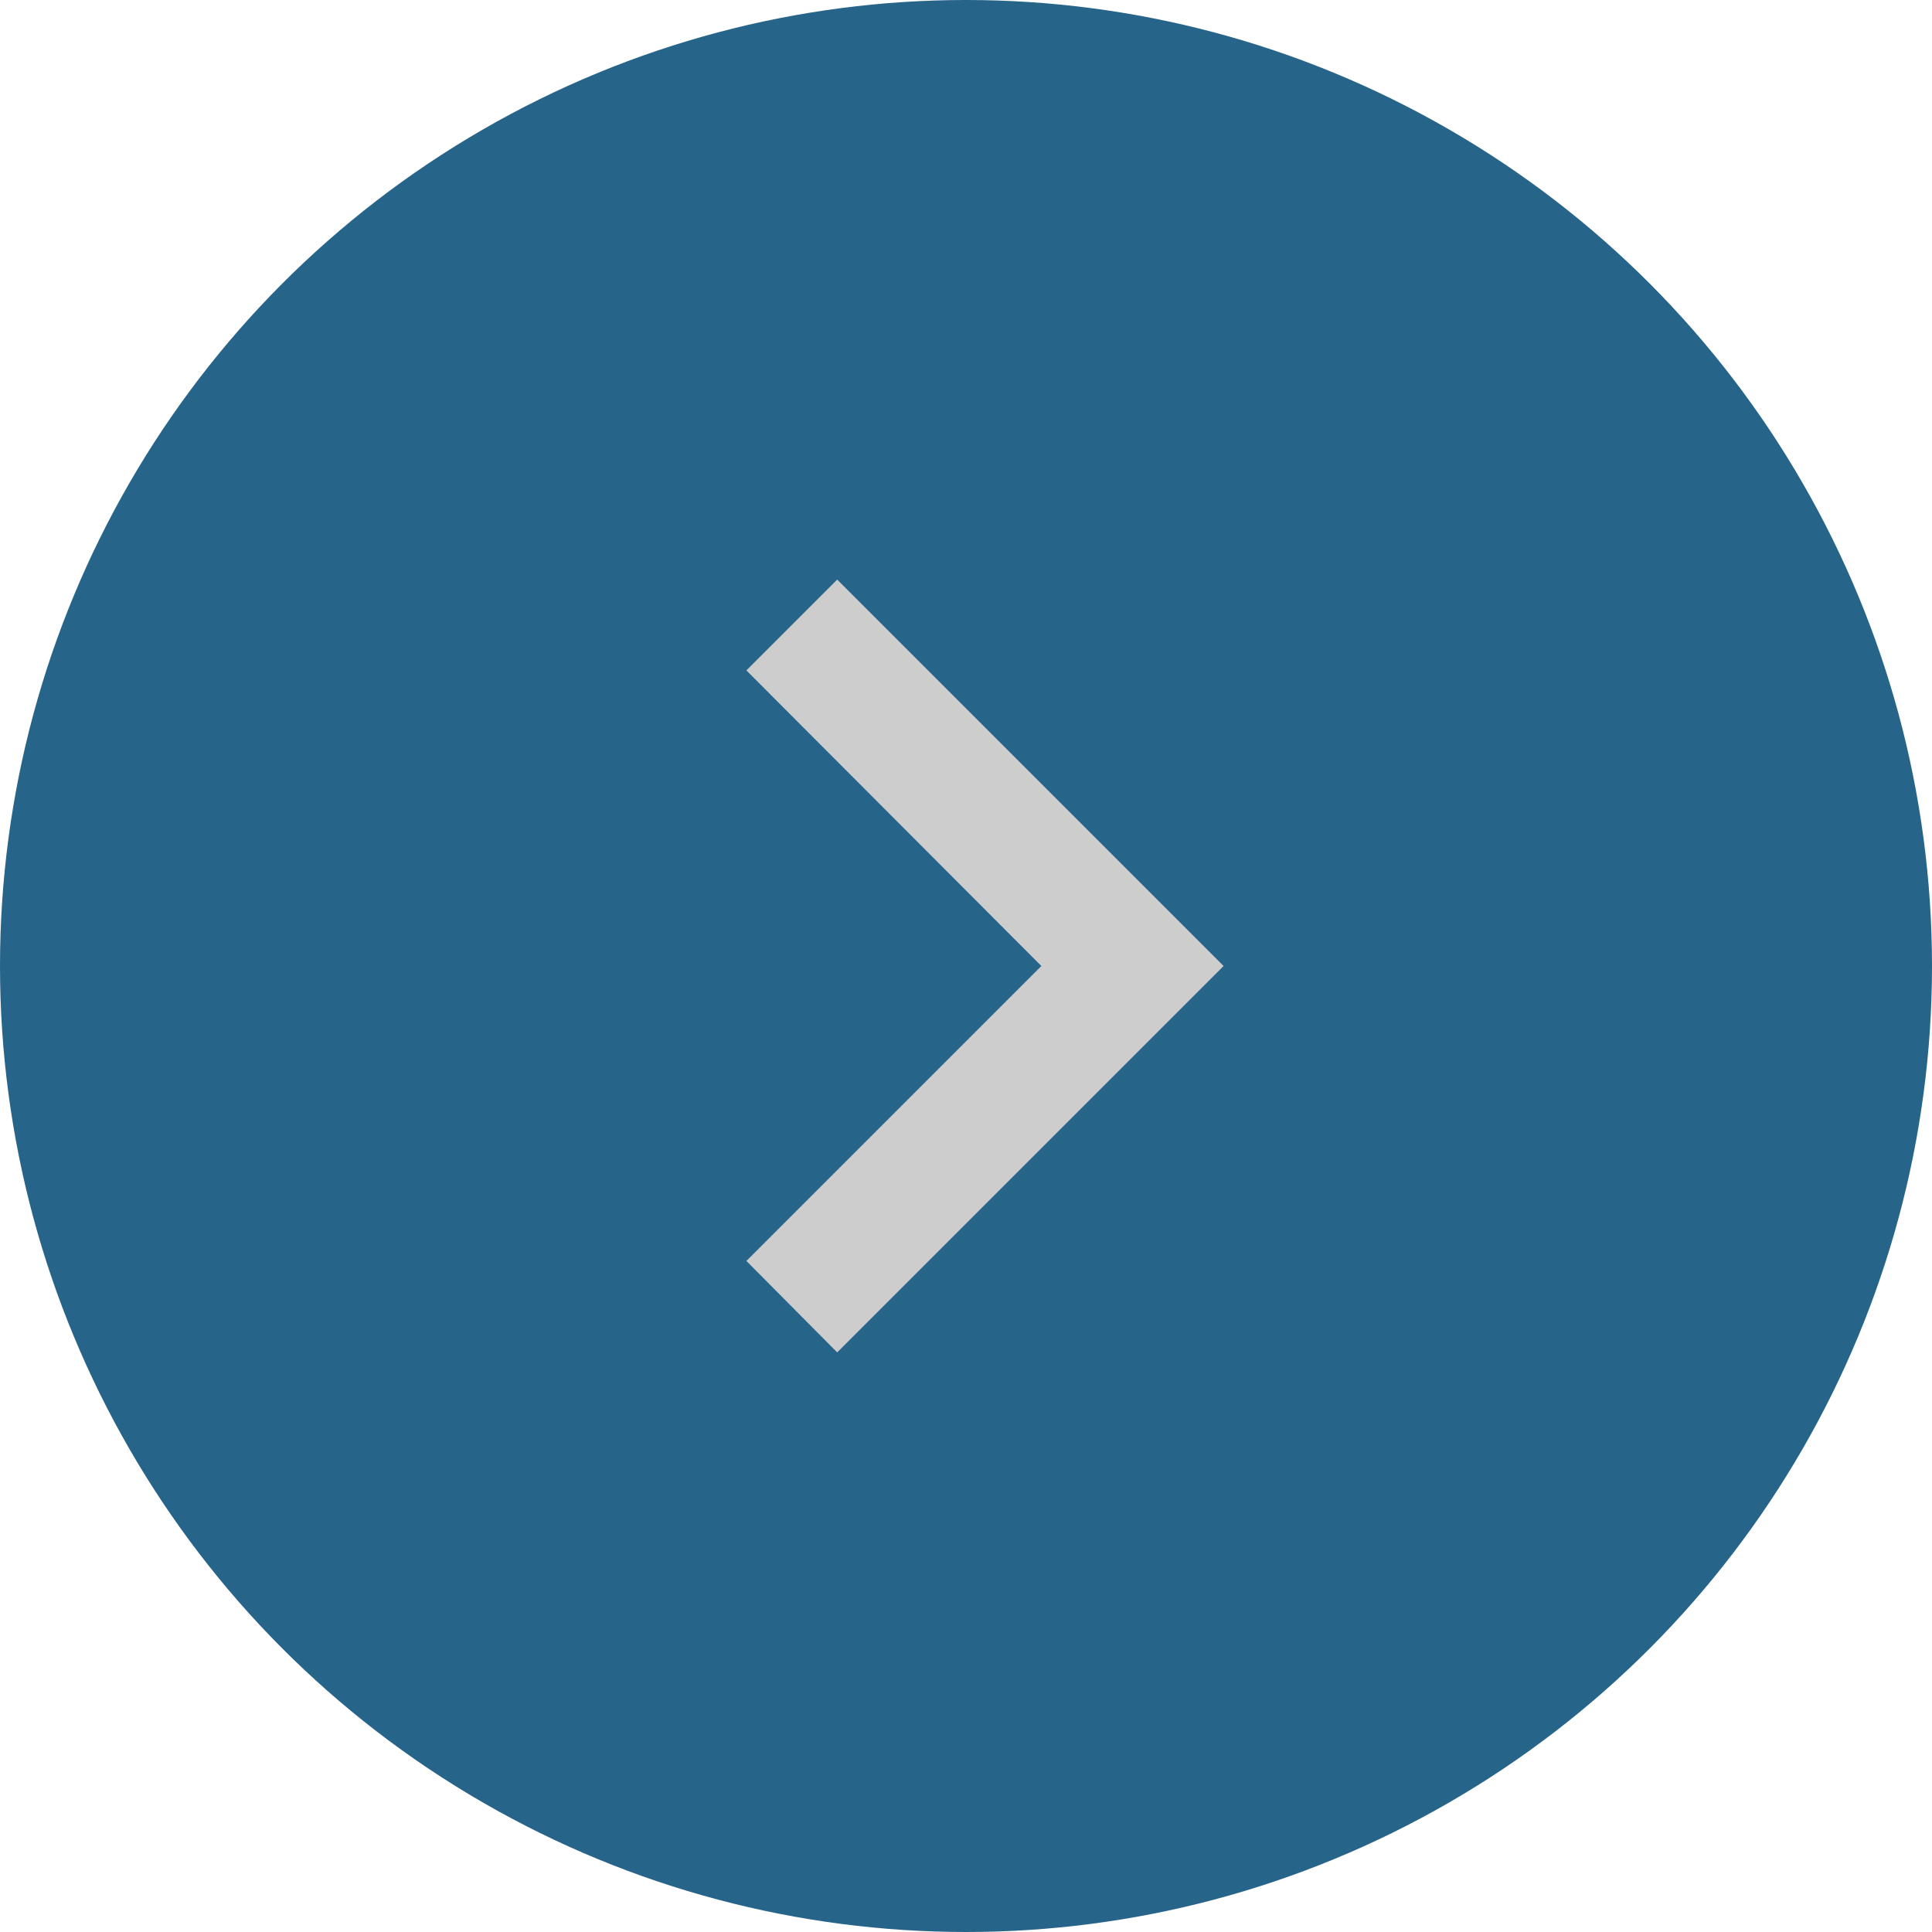 <svg width="30" height="30" viewBox="0 0 30 30" fill="none" xmlns="http://www.w3.org/2000/svg">
<circle cx="15" cy="15" r="15" fill="#27648A"/>
<path d="M11.59 19.58L16.17 15L11.59 10.41L13 9L19 15L13 21L11.59 19.58Z" fill="#CDCDCD"/>
</svg>
